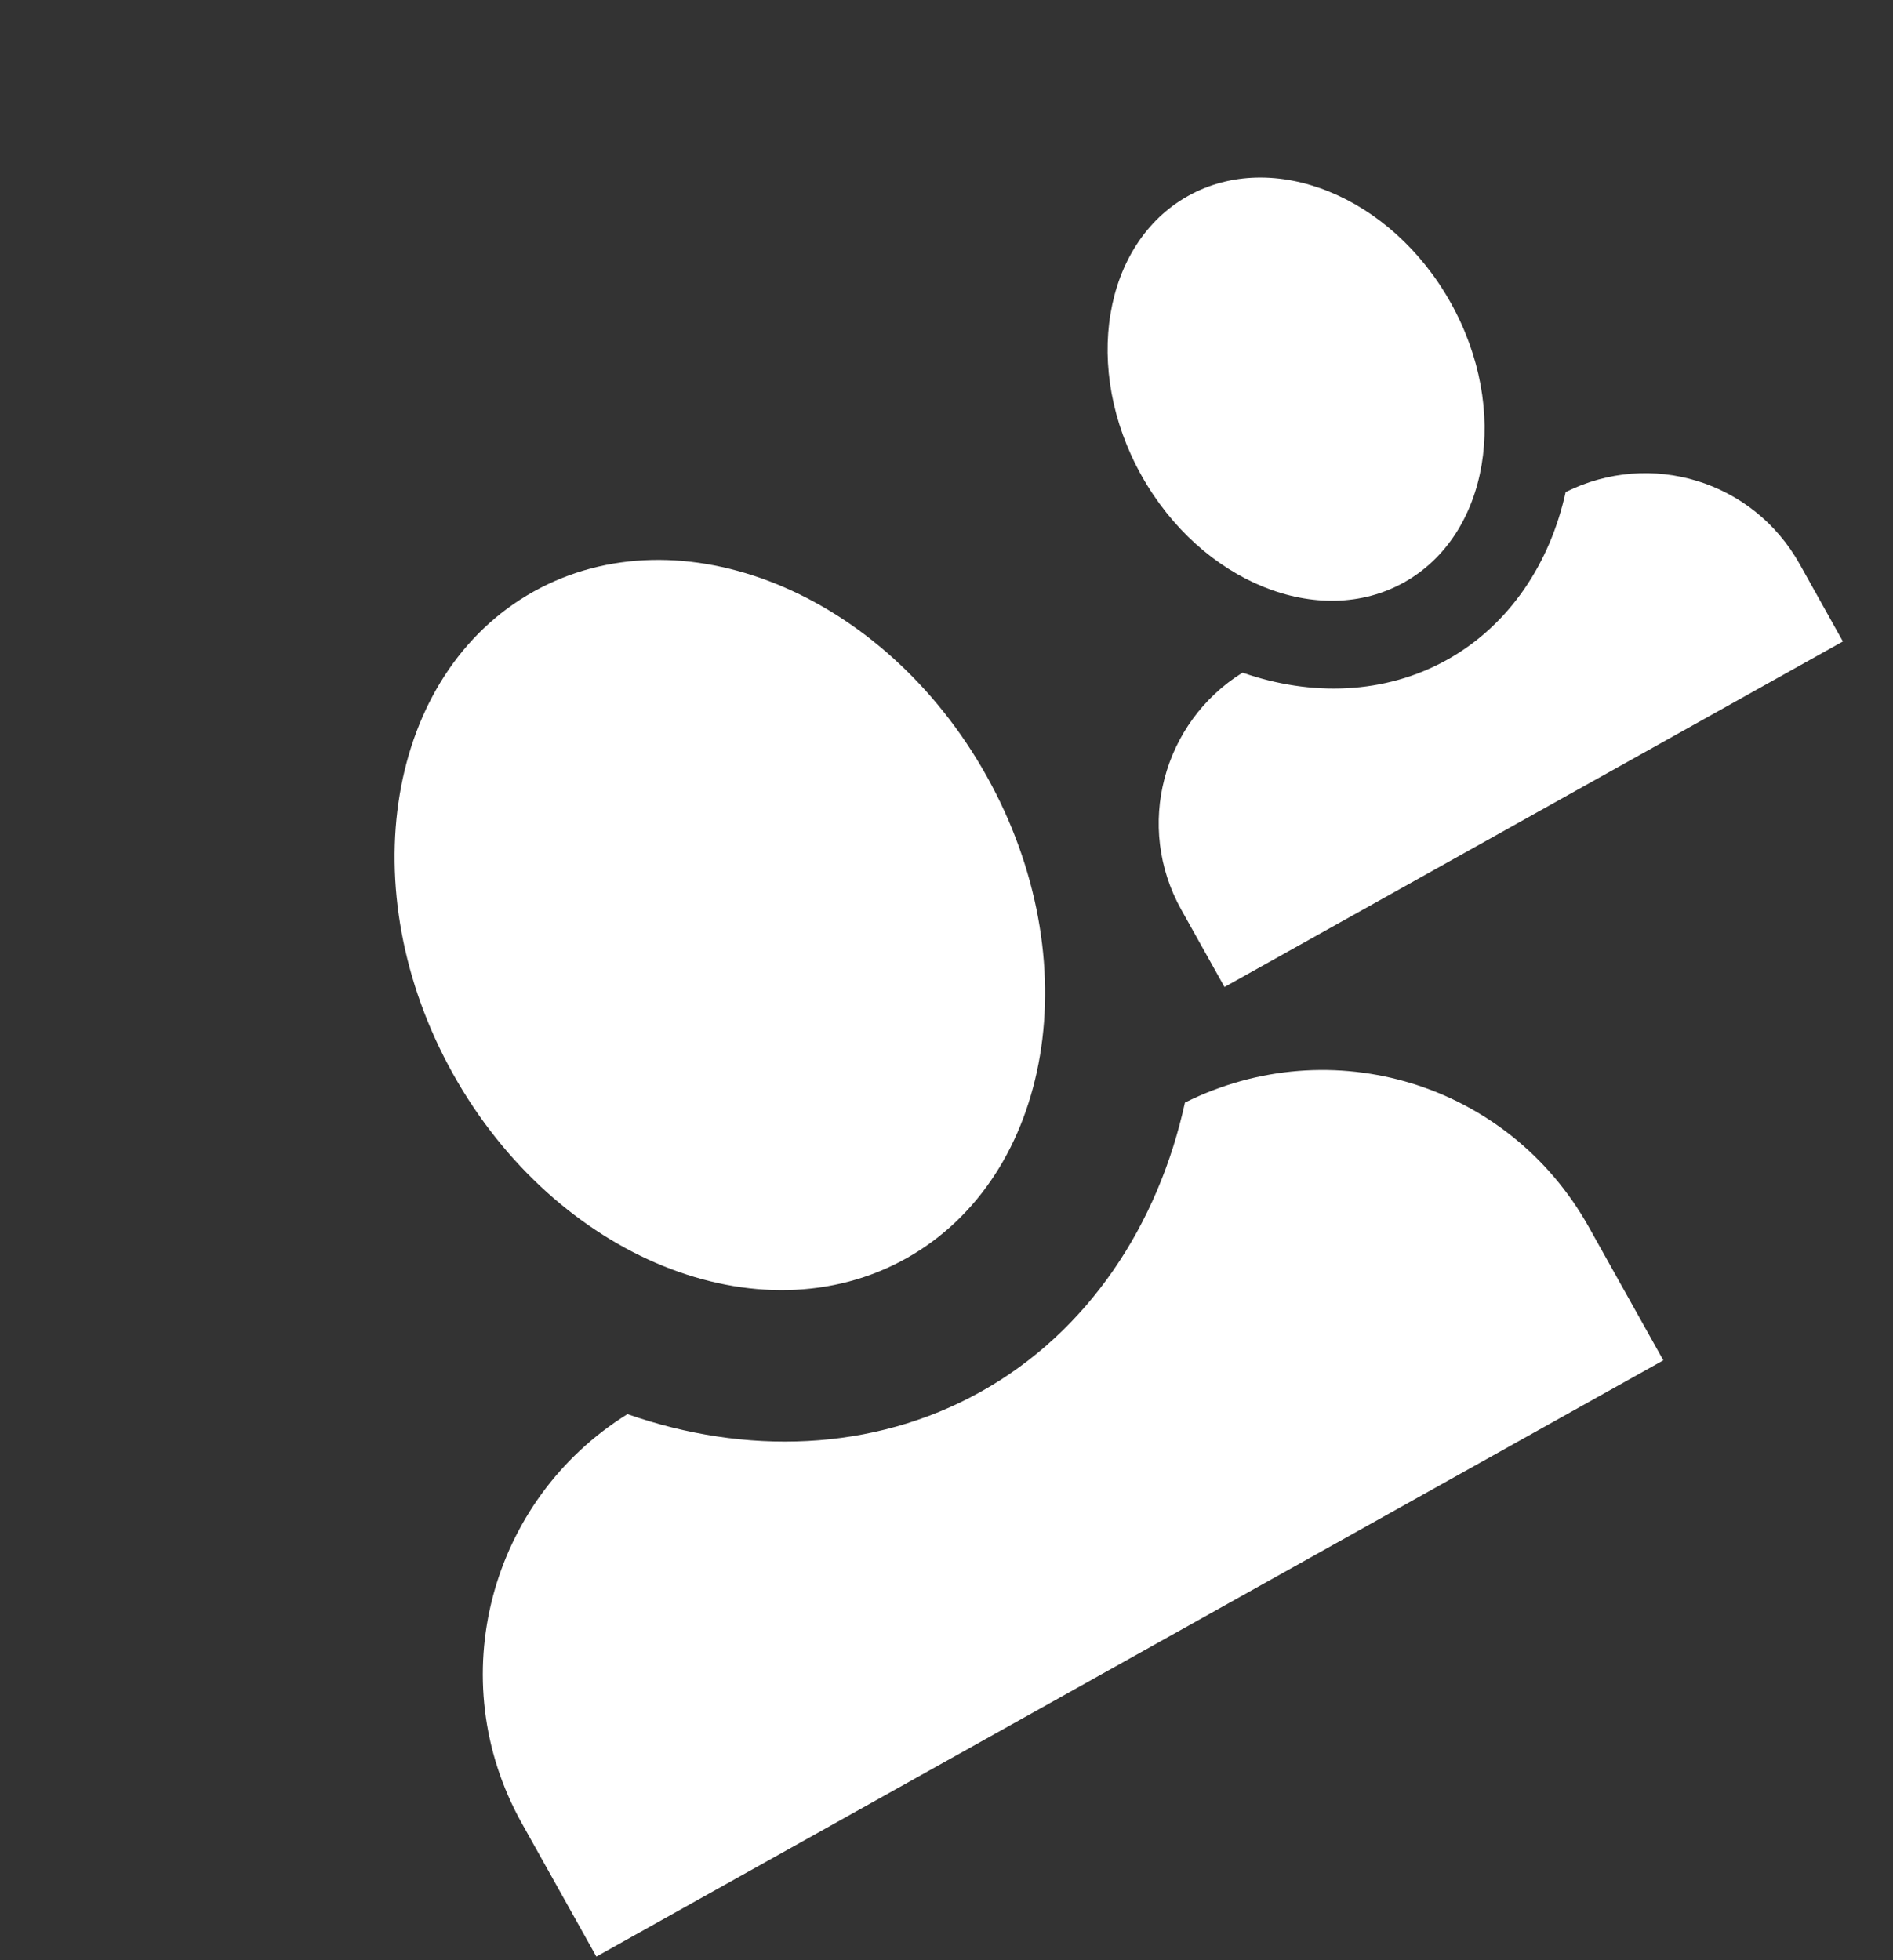 <svg width="28" height="29" viewBox="0 0 28 29" fill="none" xmlns="http://www.w3.org/2000/svg">
  <rect x="0" y="0" width="28" height="29" fill="#333333" stroke="none"/>
  <path
    d="M7.891 8.753C5.721 9.966 5.18 13.168 6.702 15.89C8.224 18.613 11.234 19.83 13.404 18.617C15.574 17.404 16.115 14.202 14.593 11.48C13.071 8.757 10.061 7.54 7.891 8.753ZM9.281 20.921C7.245 22.189 6.527 24.842 7.718 26.973L8.821 28.946L24.603 20.125L23.5 18.152C22.309 16.021 19.693 15.231 17.527 16.312C17.134 18.111 16.105 19.697 14.507 20.59C12.909 21.483 11.019 21.529 9.281 20.921Z"
    fill="white" />
  <path
    d="M17.573 2.899C16.316 3.602 16.002 5.458 16.884 7.035C17.766 8.613 19.511 9.319 20.768 8.616C22.026 7.913 22.34 6.057 21.458 4.479C20.576 2.901 18.831 2.196 17.573 2.899ZM18.379 9.951C17.199 10.686 16.783 12.224 17.473 13.459L18.112 14.602L27.259 9.49L26.62 8.346C25.93 7.111 24.413 6.653 23.158 7.28C22.93 8.323 22.334 9.241 21.408 9.759C20.482 10.277 19.386 10.304 18.379 9.951Z"
    fill="white" />
</svg>
  